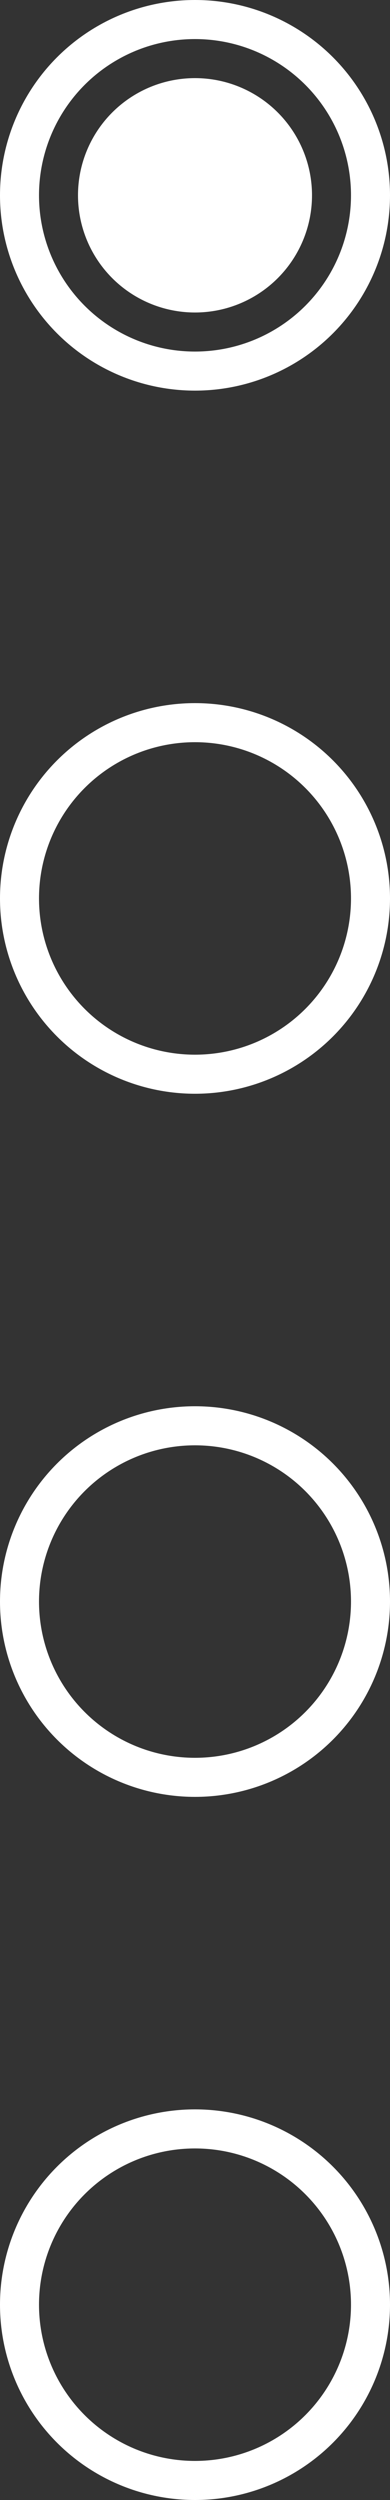 <svg width="10" height="64" viewBox="0 0 10 64" fill="none" xmlns="http://www.w3.org/2000/svg">
<rect x="0" y="0" width="10" height="64" fill="#333333" stroke="none"/>
<g id="Group 6">
<circle id="Ellipse 1" cx="5" cy="5" r="4.5" stroke="white"/>
<circle id="Ellipse 5" cx="3" cy="3" r="3" transform="matrix(1 0 0 -1 2 8)" fill="white"/>
<circle id="Ellipse 2" cx="5" cy="23" r="4.5" stroke="white"/>
<circle id="Ellipse 3" cx="5" cy="41" r="4.5" stroke="white"/>
<circle id="Ellipse 4" cx="5" cy="59" r="4.5" stroke="white"/>
</g>
</svg>
